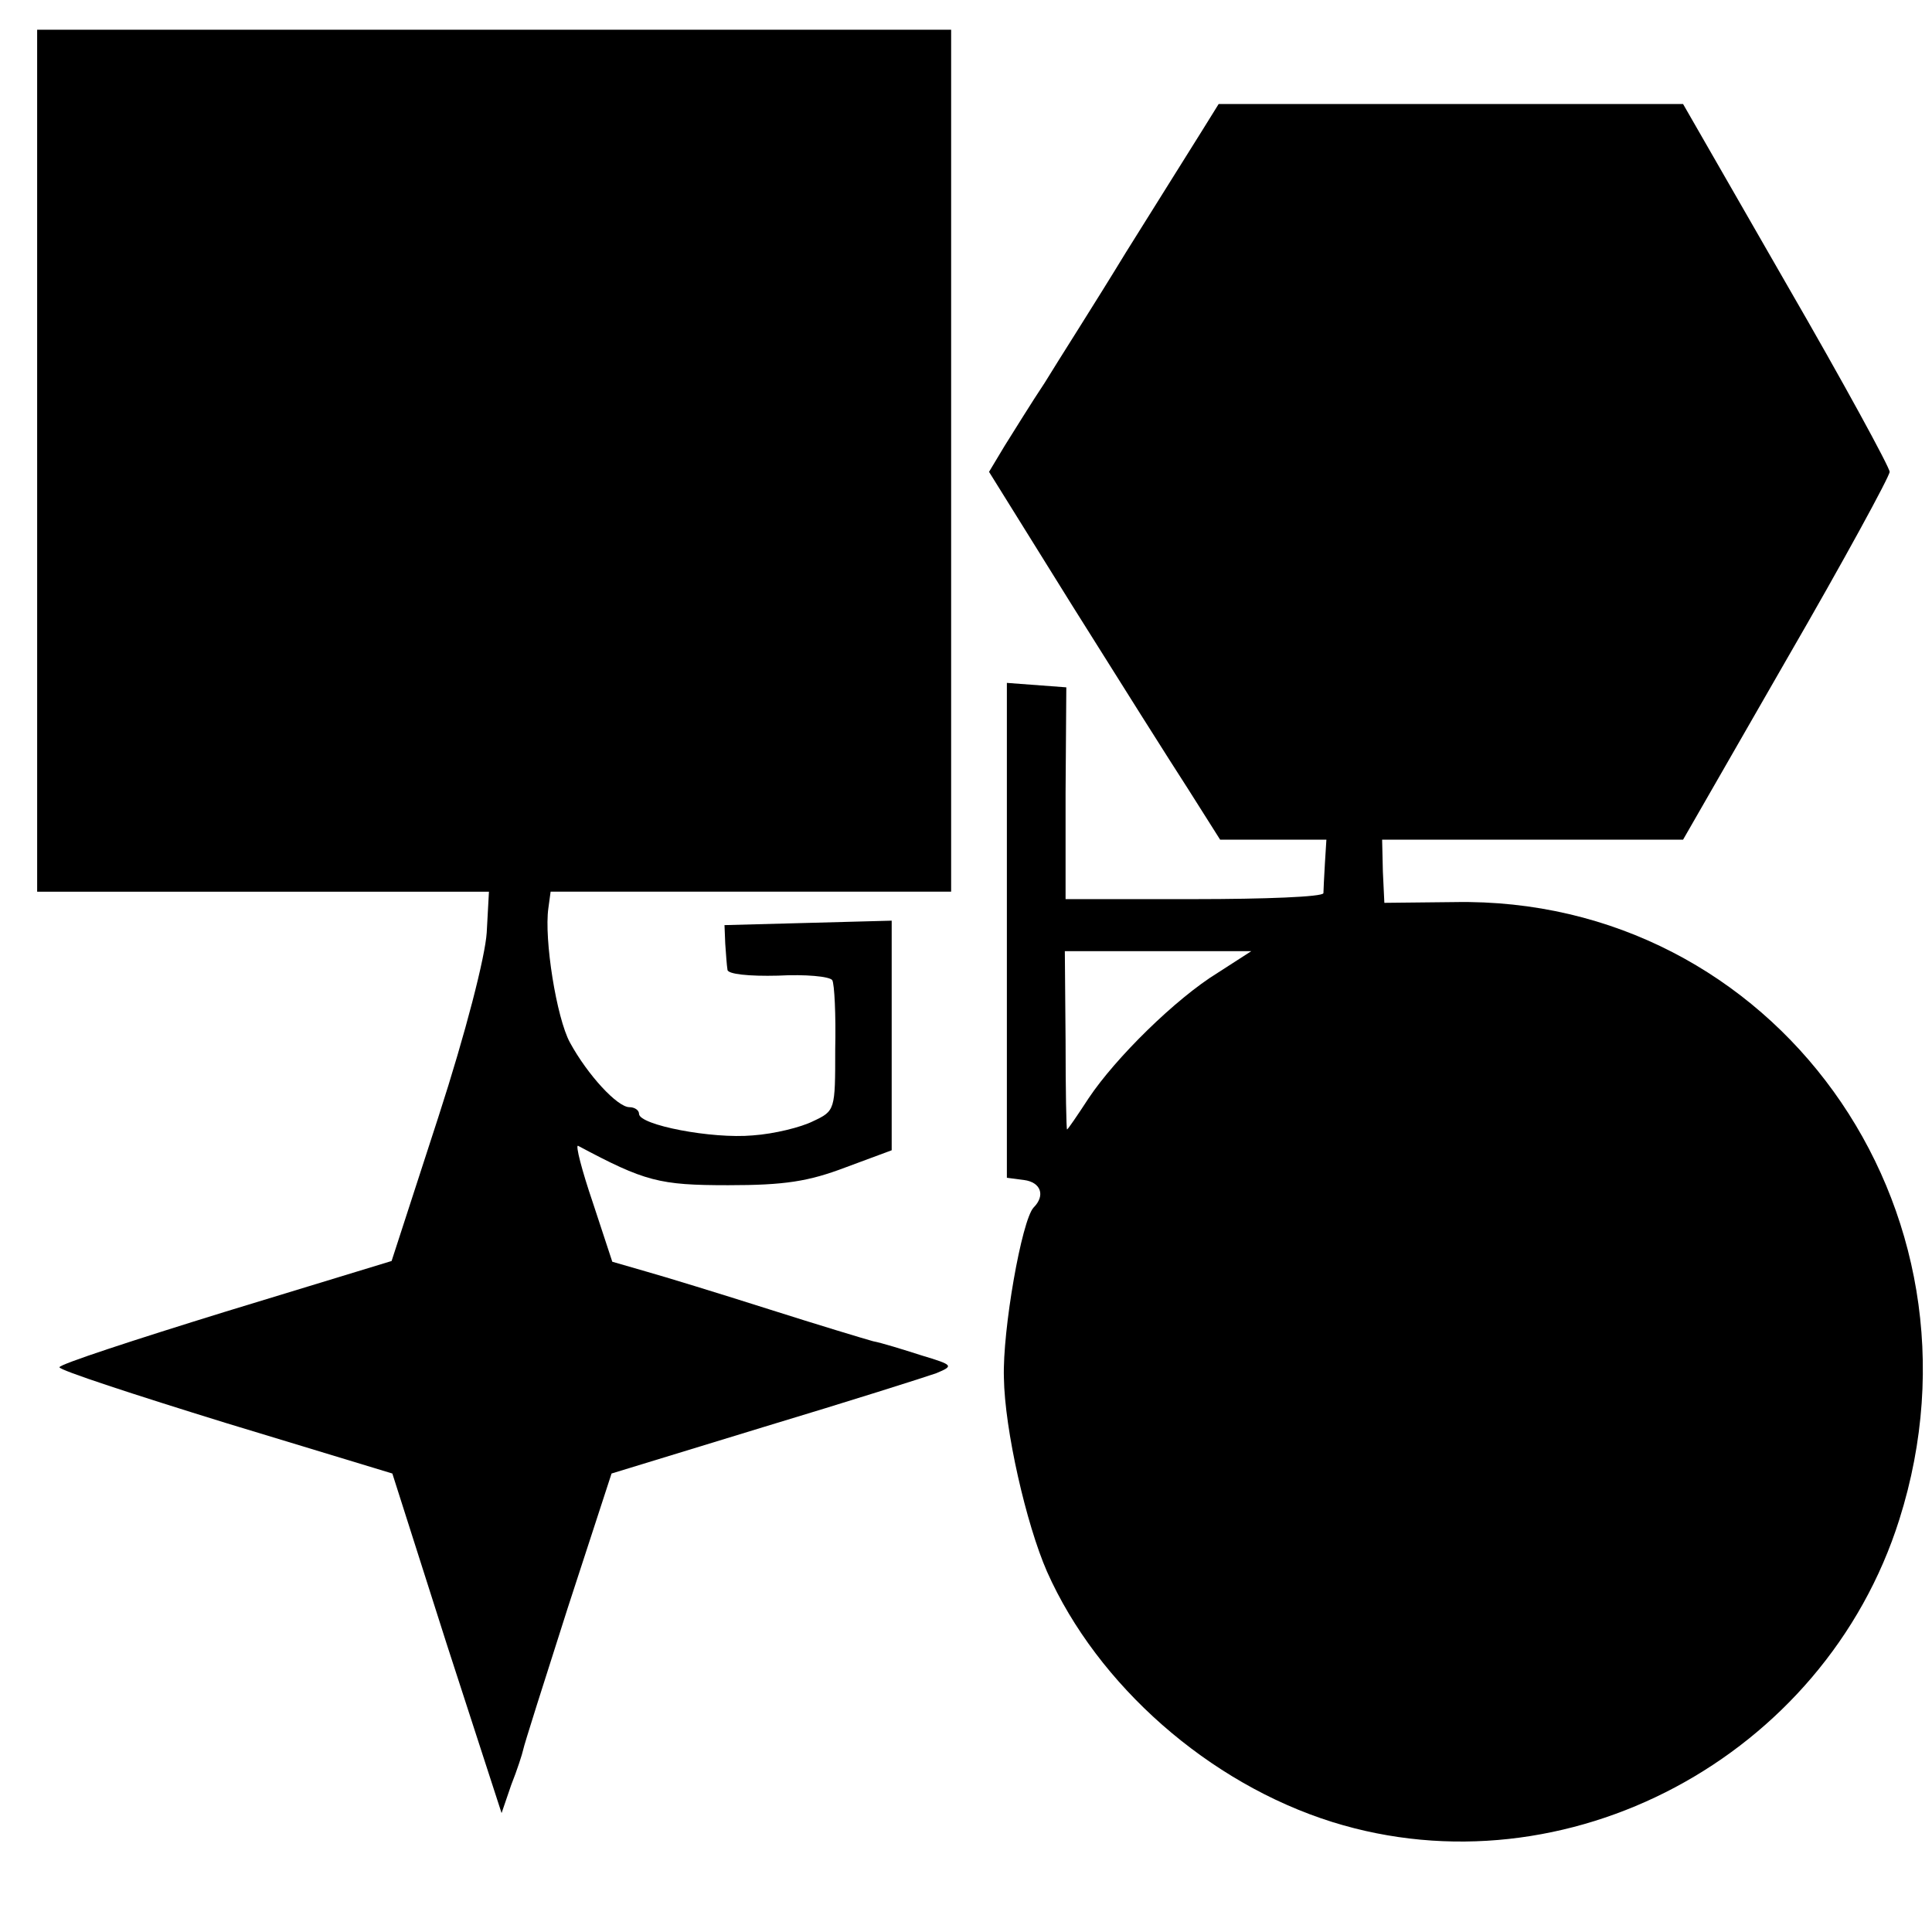 <?xml version="1.0" standalone="no"?>
<!DOCTYPE svg PUBLIC "-//W3C//DTD SVG 20010904//EN"
 "http://www.w3.org/TR/2001/REC-SVG-20010904/DTD/svg10.dtd">
<svg version="1.0" xmlns="http://www.w3.org/2000/svg"
 width="260pt" height="260pt" viewBox="0 0 260 260"
 preserveAspectRatio="xMidYMid meet">
<g transform="translate(0,260) scale(0.1,-0.1)"
fill="#000000" stroke="none">
<path d="M50 1980 l0 -580 304 0 304 0 -3 -55 c-2 -32 -28 -134 -65 -248 l-63
-194 -223 -68 c-123 -38 -224 -71 -224 -75 0 -4 101 -37 224 -75 l224 -68 73
-229 74 -228 13 38 c8 20 15 42 16 47 1 6 28 91 60 191 l59 181 206 63 c113
34 217 67 231 72 24 10 23 11 -20 24 -25 8 -54 17 -65 19 -11 3 -74 22 -140
43 -66 21 -141 44 -166 51 l-45 13 -26 79 c-15 44 -24 79 -20 77 90 -48 109
-53 202 -53 76 0 108 5 158 24 l62 23 0 155 0 154 -112 -3 -113 -3 1 -25 c1
-14 2 -29 3 -35 0 -6 29 -9 68 -8 37 2 69 -1 73 -6 3 -5 5 -47 4 -93 0 -82 0
-83 -30 -97 -16 -8 -52 -17 -81 -19 -55 -5 -153 14 -153 29 0 5 -6 9 -13 9
-16 0 -56 43 -80 87 -18 33 -35 139 -29 181 l3 22 270 0 269 0 0 580 0 580
-615 0 -615 0 0 -580z"/>
<path d="M1617 2423 c-13 -21 -59 -94 -102 -163 -42 -69 -92 -147 -109 -175
-18 -27 -42 -66 -54 -85 l-21 -35 112 -180 c62 -99 132 -210 156 -247 l43 -68
71 0 72 0 -2 -32 c-1 -18 -2 -36 -2 -40 -1 -5 -79 -8 -174 -8 l-173 0 0 143 1
142 -40 3 -40 3 0 -333 0 -333 23 -3 c23 -3 29 -21 13 -37 -16 -17 -42 -165
-40 -229 1 -70 30 -197 58 -261 68 -153 218 -285 384 -337 314 -98 662 87 763
407 133 420 -169 839 -599 831 l-94 -1 -2 42 -1 43 202 0 203 0 139 242 c77
133 139 247 139 253 0 6 -62 120 -139 253 l-139 242 -312 0 -313 0 -23 -37z
m22 -1132 c-57 -35 -138 -115 -174 -169 -15 -23 -28 -42 -29 -42 -1 0 -2 54
-2 120 l-1 120 126 0 125 0 -45 -29z"/>
</g>
</svg>
